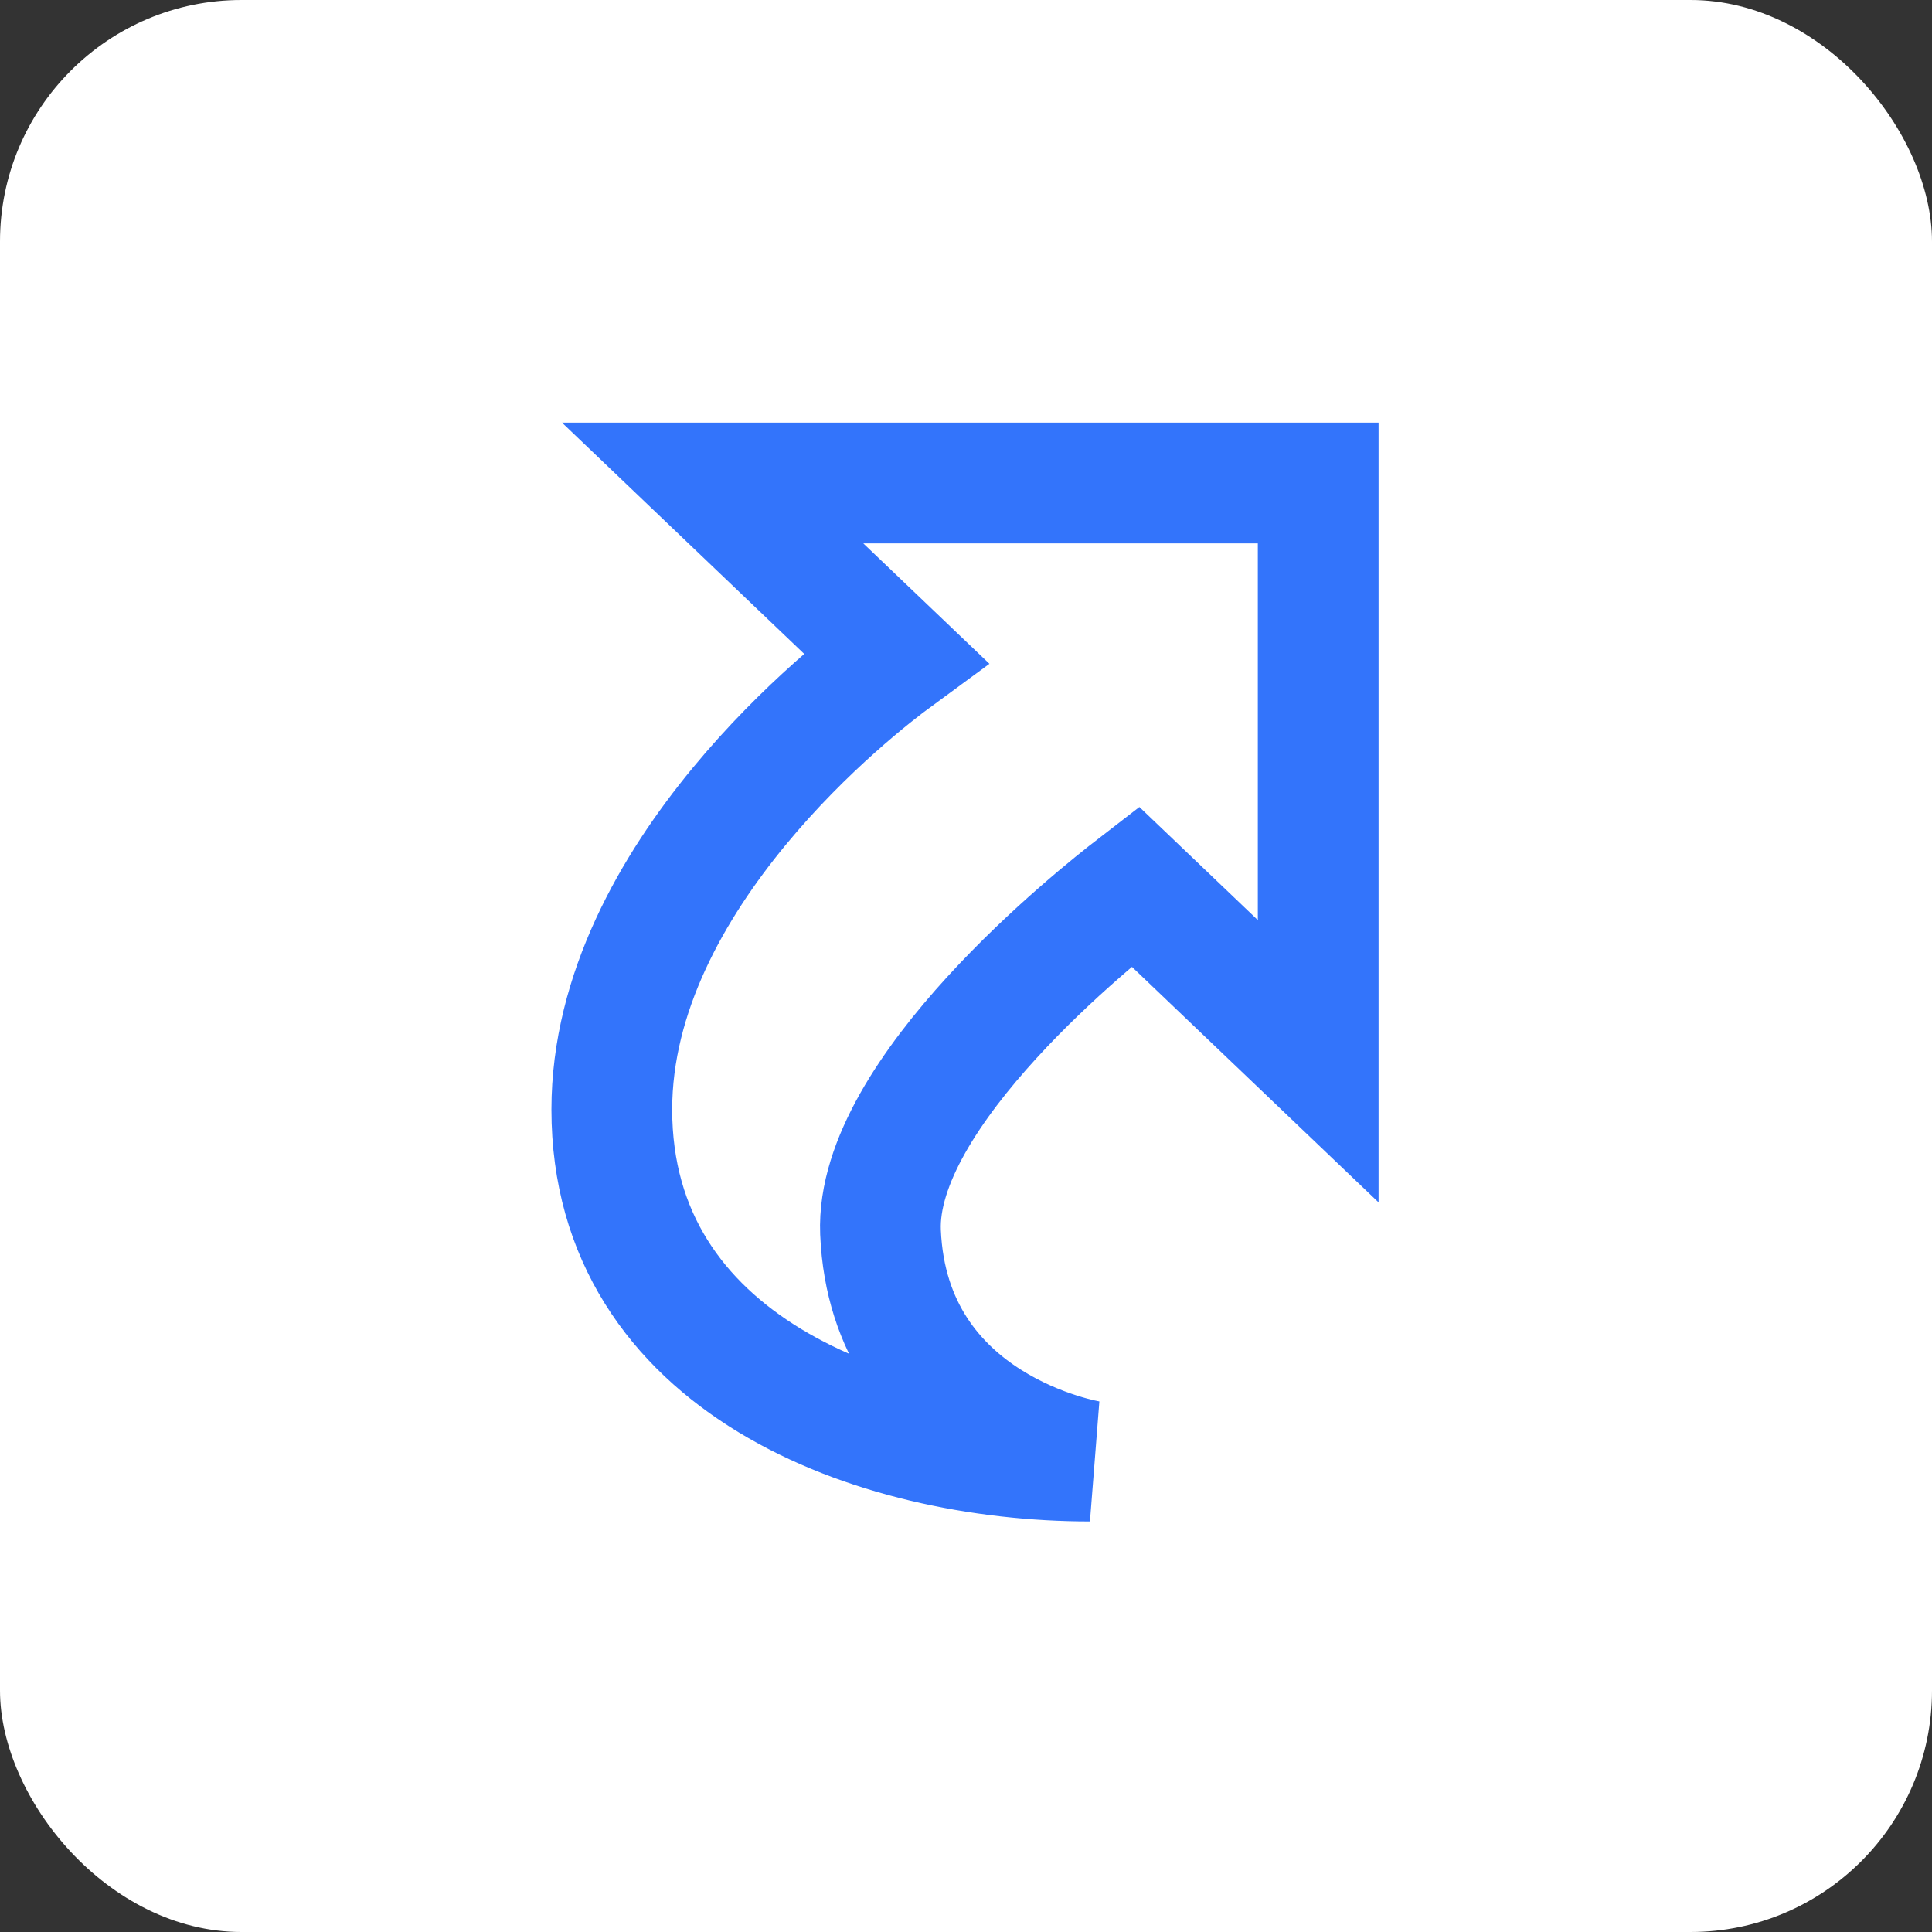 <svg width="64" height="64" viewBox="0 0 64 64" fill="none" xmlns="http://www.w3.org/2000/svg">
<rect x="0" y="0" width="64" height="64" fill="#333333" stroke="none"/>
<circle cx="32" cy="32" r="32" fill="white"/>
<rect width="64" height="64" rx="8" fill="white"/>
<path d="M37.605 29.366L43.667 35.155V16H23.607L29.669 21.788C28.363 22.746 20.267 29.003 20.267 36.755C20.267 45.174 28.947 48.4 36.106 48.4C36.106 48.4 29.443 47.347 29.168 40.817C28.98 36.181 36.376 30.314 37.605 29.366Z" stroke="#3374FB" stroke-width="4" stroke-miterlimit="10"/>
</svg>
